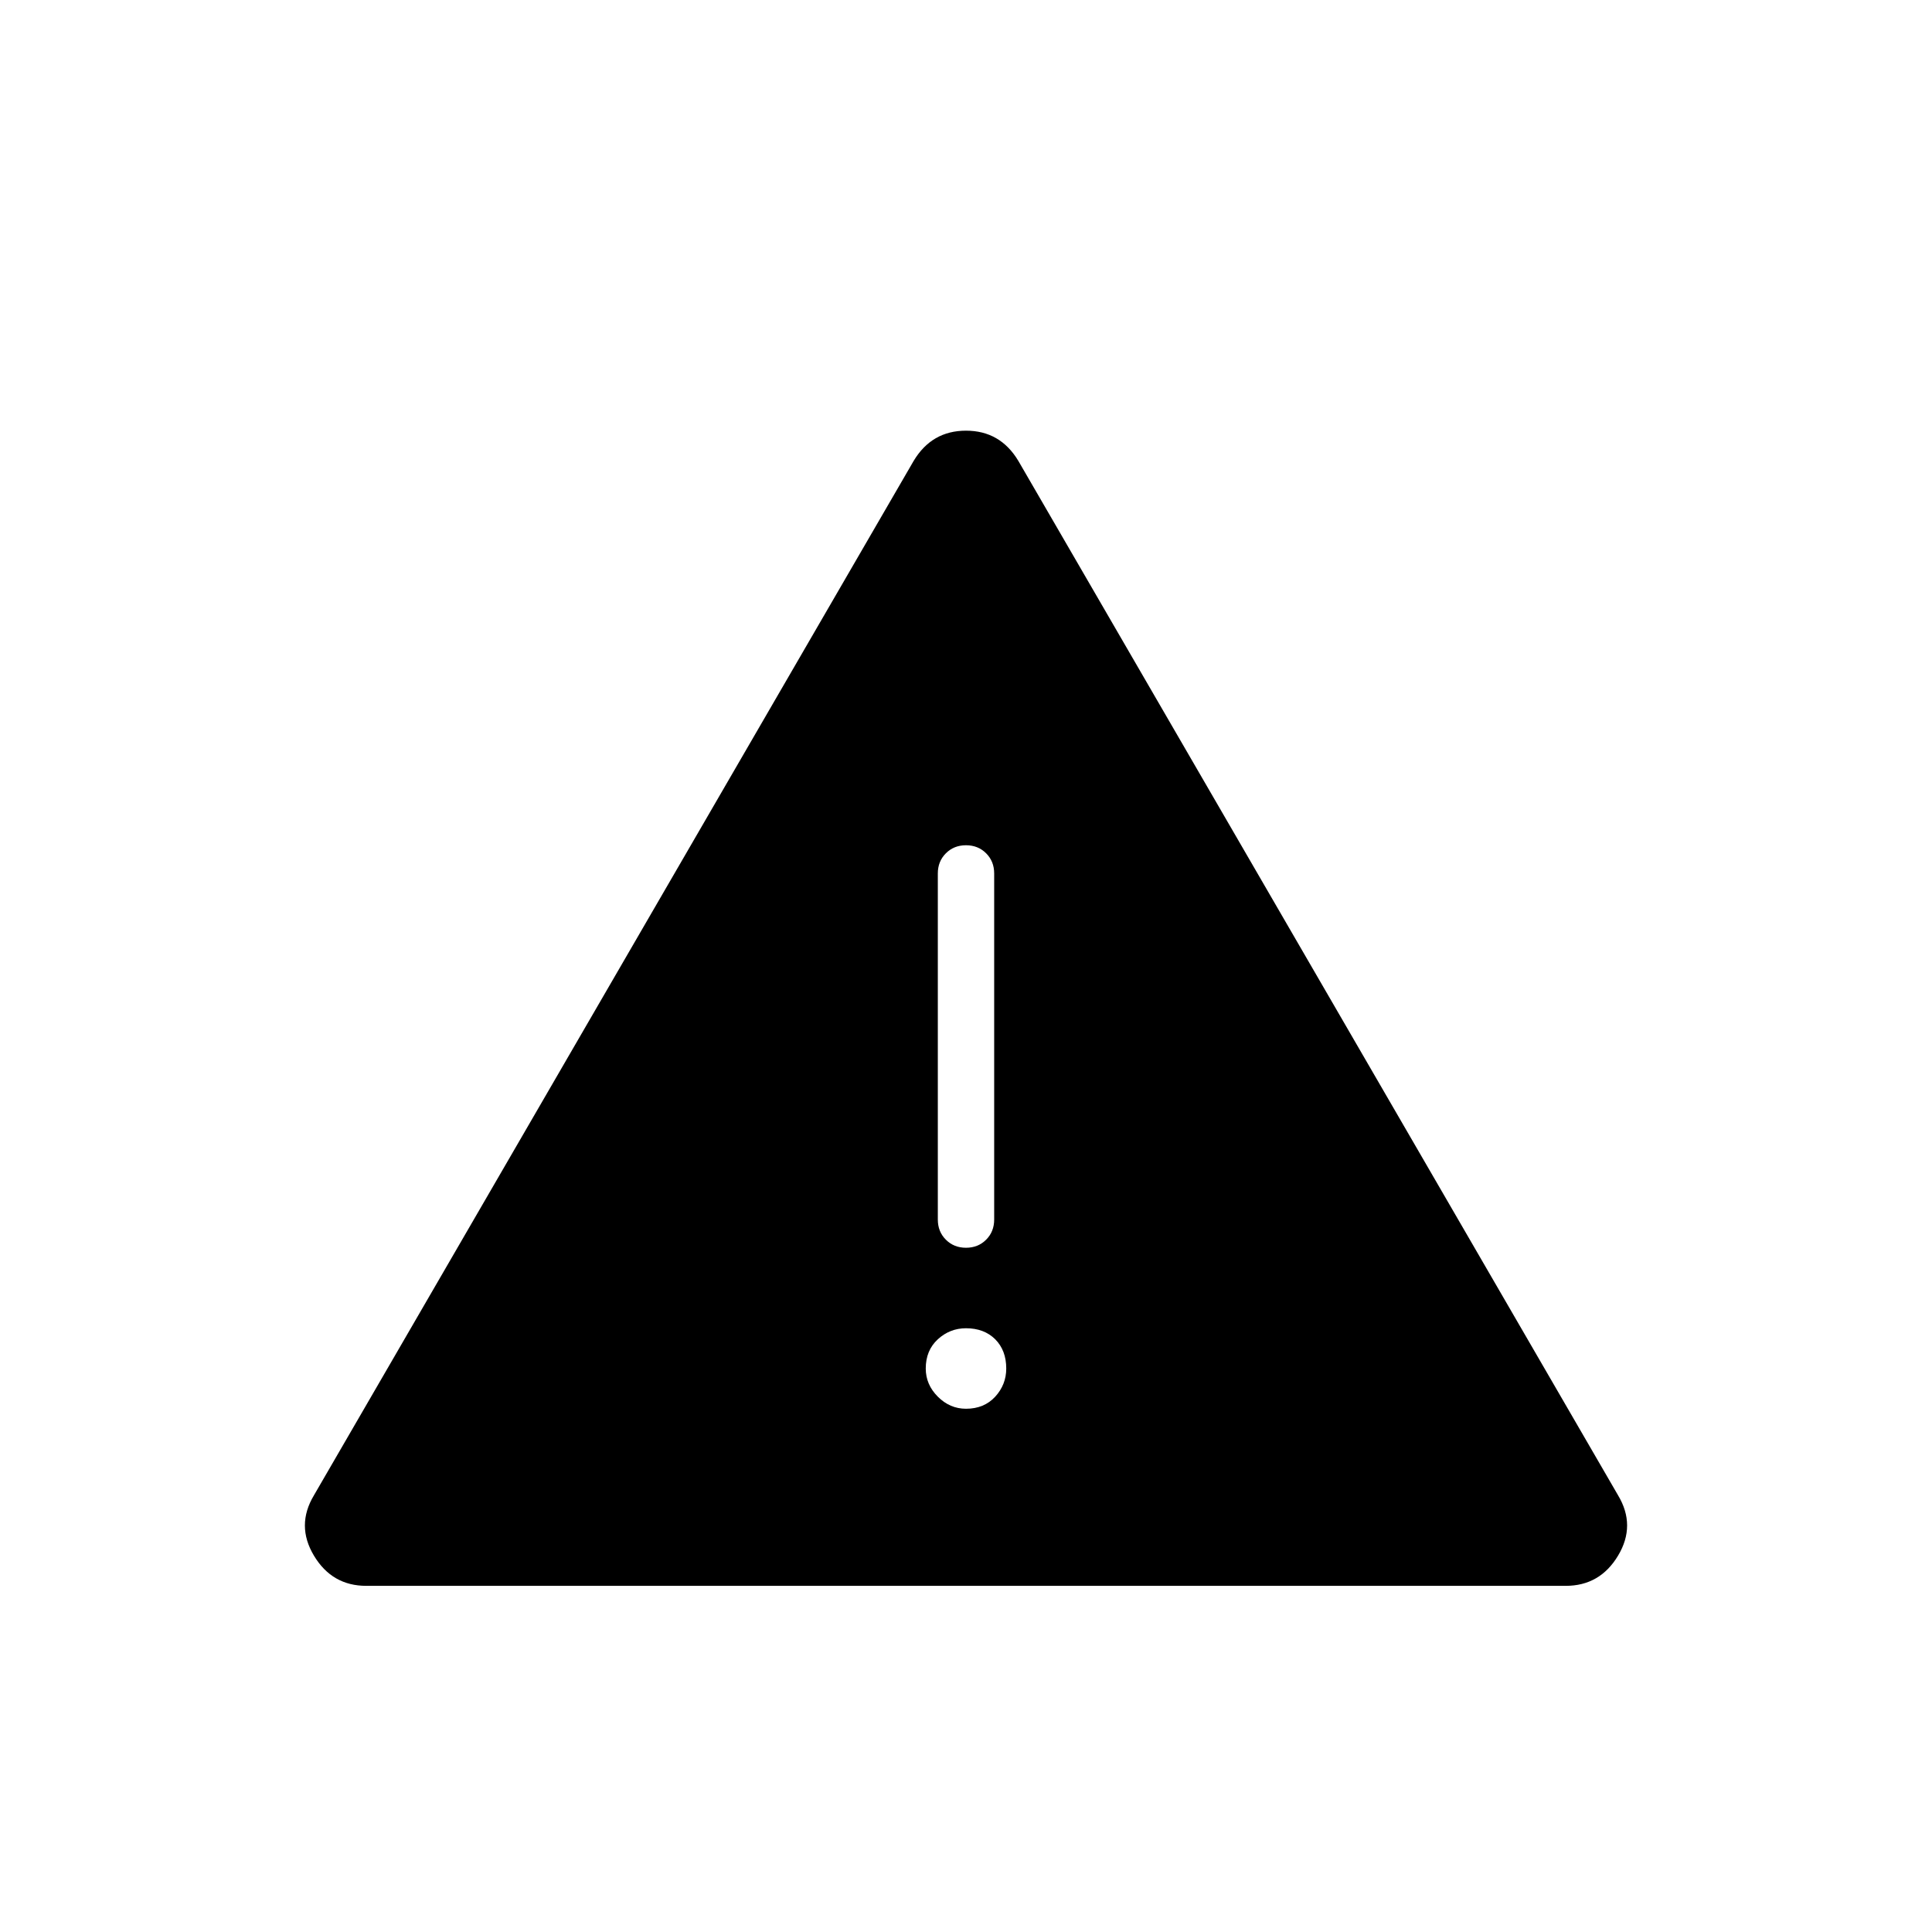 <svg xmlns="http://www.w3.org/2000/svg" height="24" width="24"><path d="M4.55 19.7q-.425 0-.65-.375-.225-.375 0-.75l7.45-12.85q.225-.375.65-.375.425 0 .65.375l7.45 12.85q.225.375 0 .75t-.65.375ZM12 10.5q-.15 0-.25.1t-.1.25v4.3q0 .15.1.25t.25.1q.15 0 .25-.1t.1-.25v-4.3q0-.15-.1-.25t-.25-.1Zm0 7q.225 0 .363-.15.137-.15.137-.35 0-.225-.137-.363-.138-.137-.363-.137-.2 0-.35.137-.15.138-.15.363 0 .2.15.35.15.15.35.15Z"/></svg>